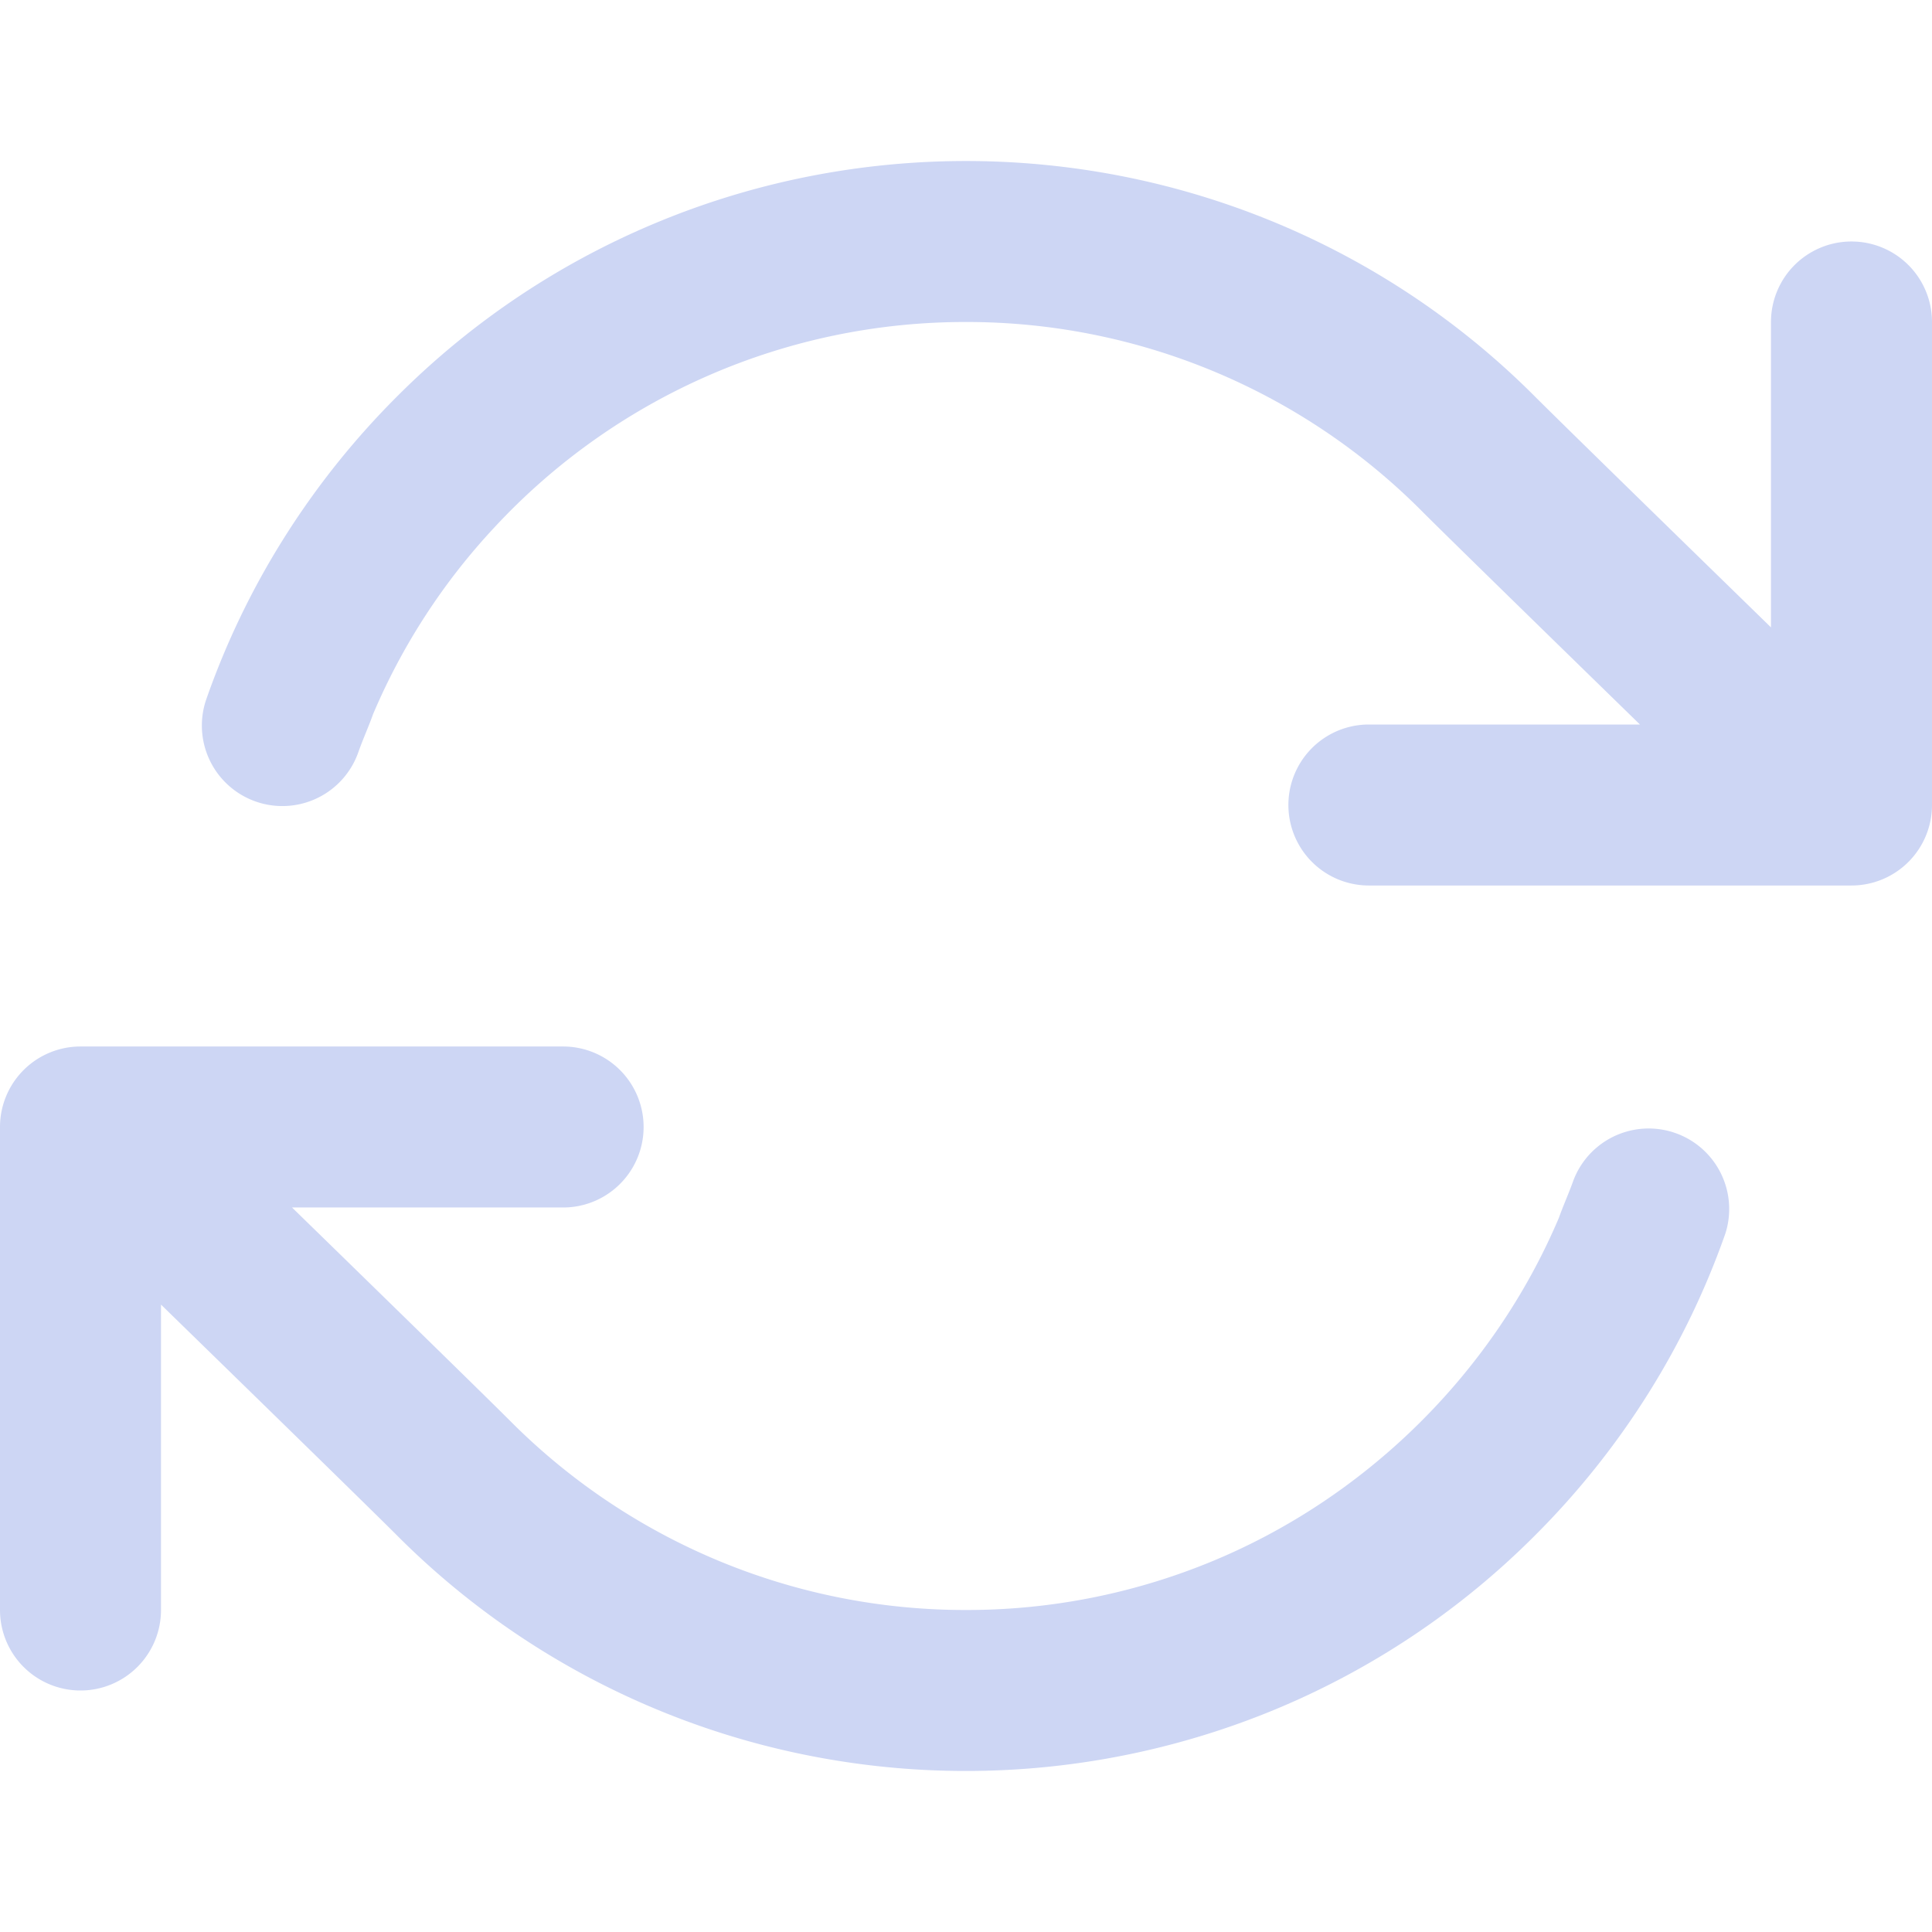 <?xml version="1.0" standalone="no"?><!DOCTYPE svg PUBLIC "-//W3C//DTD SVG 1.1//EN" "http://www.w3.org/Graphics/SVG/1.1/DTD/svg11.dtd"><svg t="1700568292238" class="icon" viewBox="0 0 1024 1024" version="1.1" xmlns="http://www.w3.org/2000/svg" p-id="2456" xmlns:xlink="http://www.w3.org/1999/xlink" width="48" height="48"><path d="M1024 170.667v256a42.667 42.667 0 0 1-42.667 42.667H725.333a42.667 42.667 0 0 1 0-85.333h143.872c-57.419-55.968-102.752-100.267-115.563-113.067l-0.277-0.288A340.203 340.203 0 0 0 512 170.667a340.213 340.213 0 0 0-249.792 108.693 338.347 338.347 0 0 0-64.469 99.157c-2.379 6.688-5.344 13.163-7.712 19.872a42.667 42.667 0 1 1-80.533-28.213 422.304 422.304 0 0 1 40.725-84.533 427.883 427.883 0 0 1 60.064-75.349 424.16 424.16 0 0 1 141.163-93.717 424.576 424.576 0 0 1 79.072-23.435 429.333 429.333 0 0 1 162.933 0 425.952 425.952 0 0 1 79.072 23.435 423.893 423.893 0 0 1 141.163 93.717l0.629 0.629c13.675 13.632 62.987 61.803 124.341 121.6V170.667A42.667 42.667 0 0 1 1024 170.667zM42.667 896a42.667 42.667 0 0 0 42.667-42.667V691.467c61.355 59.797 110.667 107.968 124.341 121.589l0.629 0.64A424.16 424.16 0 0 0 351.467 907.413a425.387 425.387 0 0 0 79.072 23.435A428.277 428.277 0 0 0 672.533 907.413a424.053 424.053 0 0 0 141.163-93.717 427.403 427.403 0 0 0 60.064-75.349 422.336 422.336 0 0 0 40.715-84.533 42.677 42.677 0 0 0-80.523-28.213c-2.368 6.709-5.333 13.173-7.712 19.872-34.933 82.443-102.837 149.205-185.792 182.869A340.011 340.011 0 0 1 512 853.333a340.16 340.16 0 0 1-241.365-99.979l-0.288-0.288c-12.8-12.789-58.144-57.099-115.563-113.067H298.667a42.667 42.667 0 0 0 0-85.333H42.667a42.667 42.667 0 0 0-42.667 42.667v256a42.667 42.667 0 0 0 42.667 42.667z" p-id="2457" fill="#cdd6f4"></path></svg>